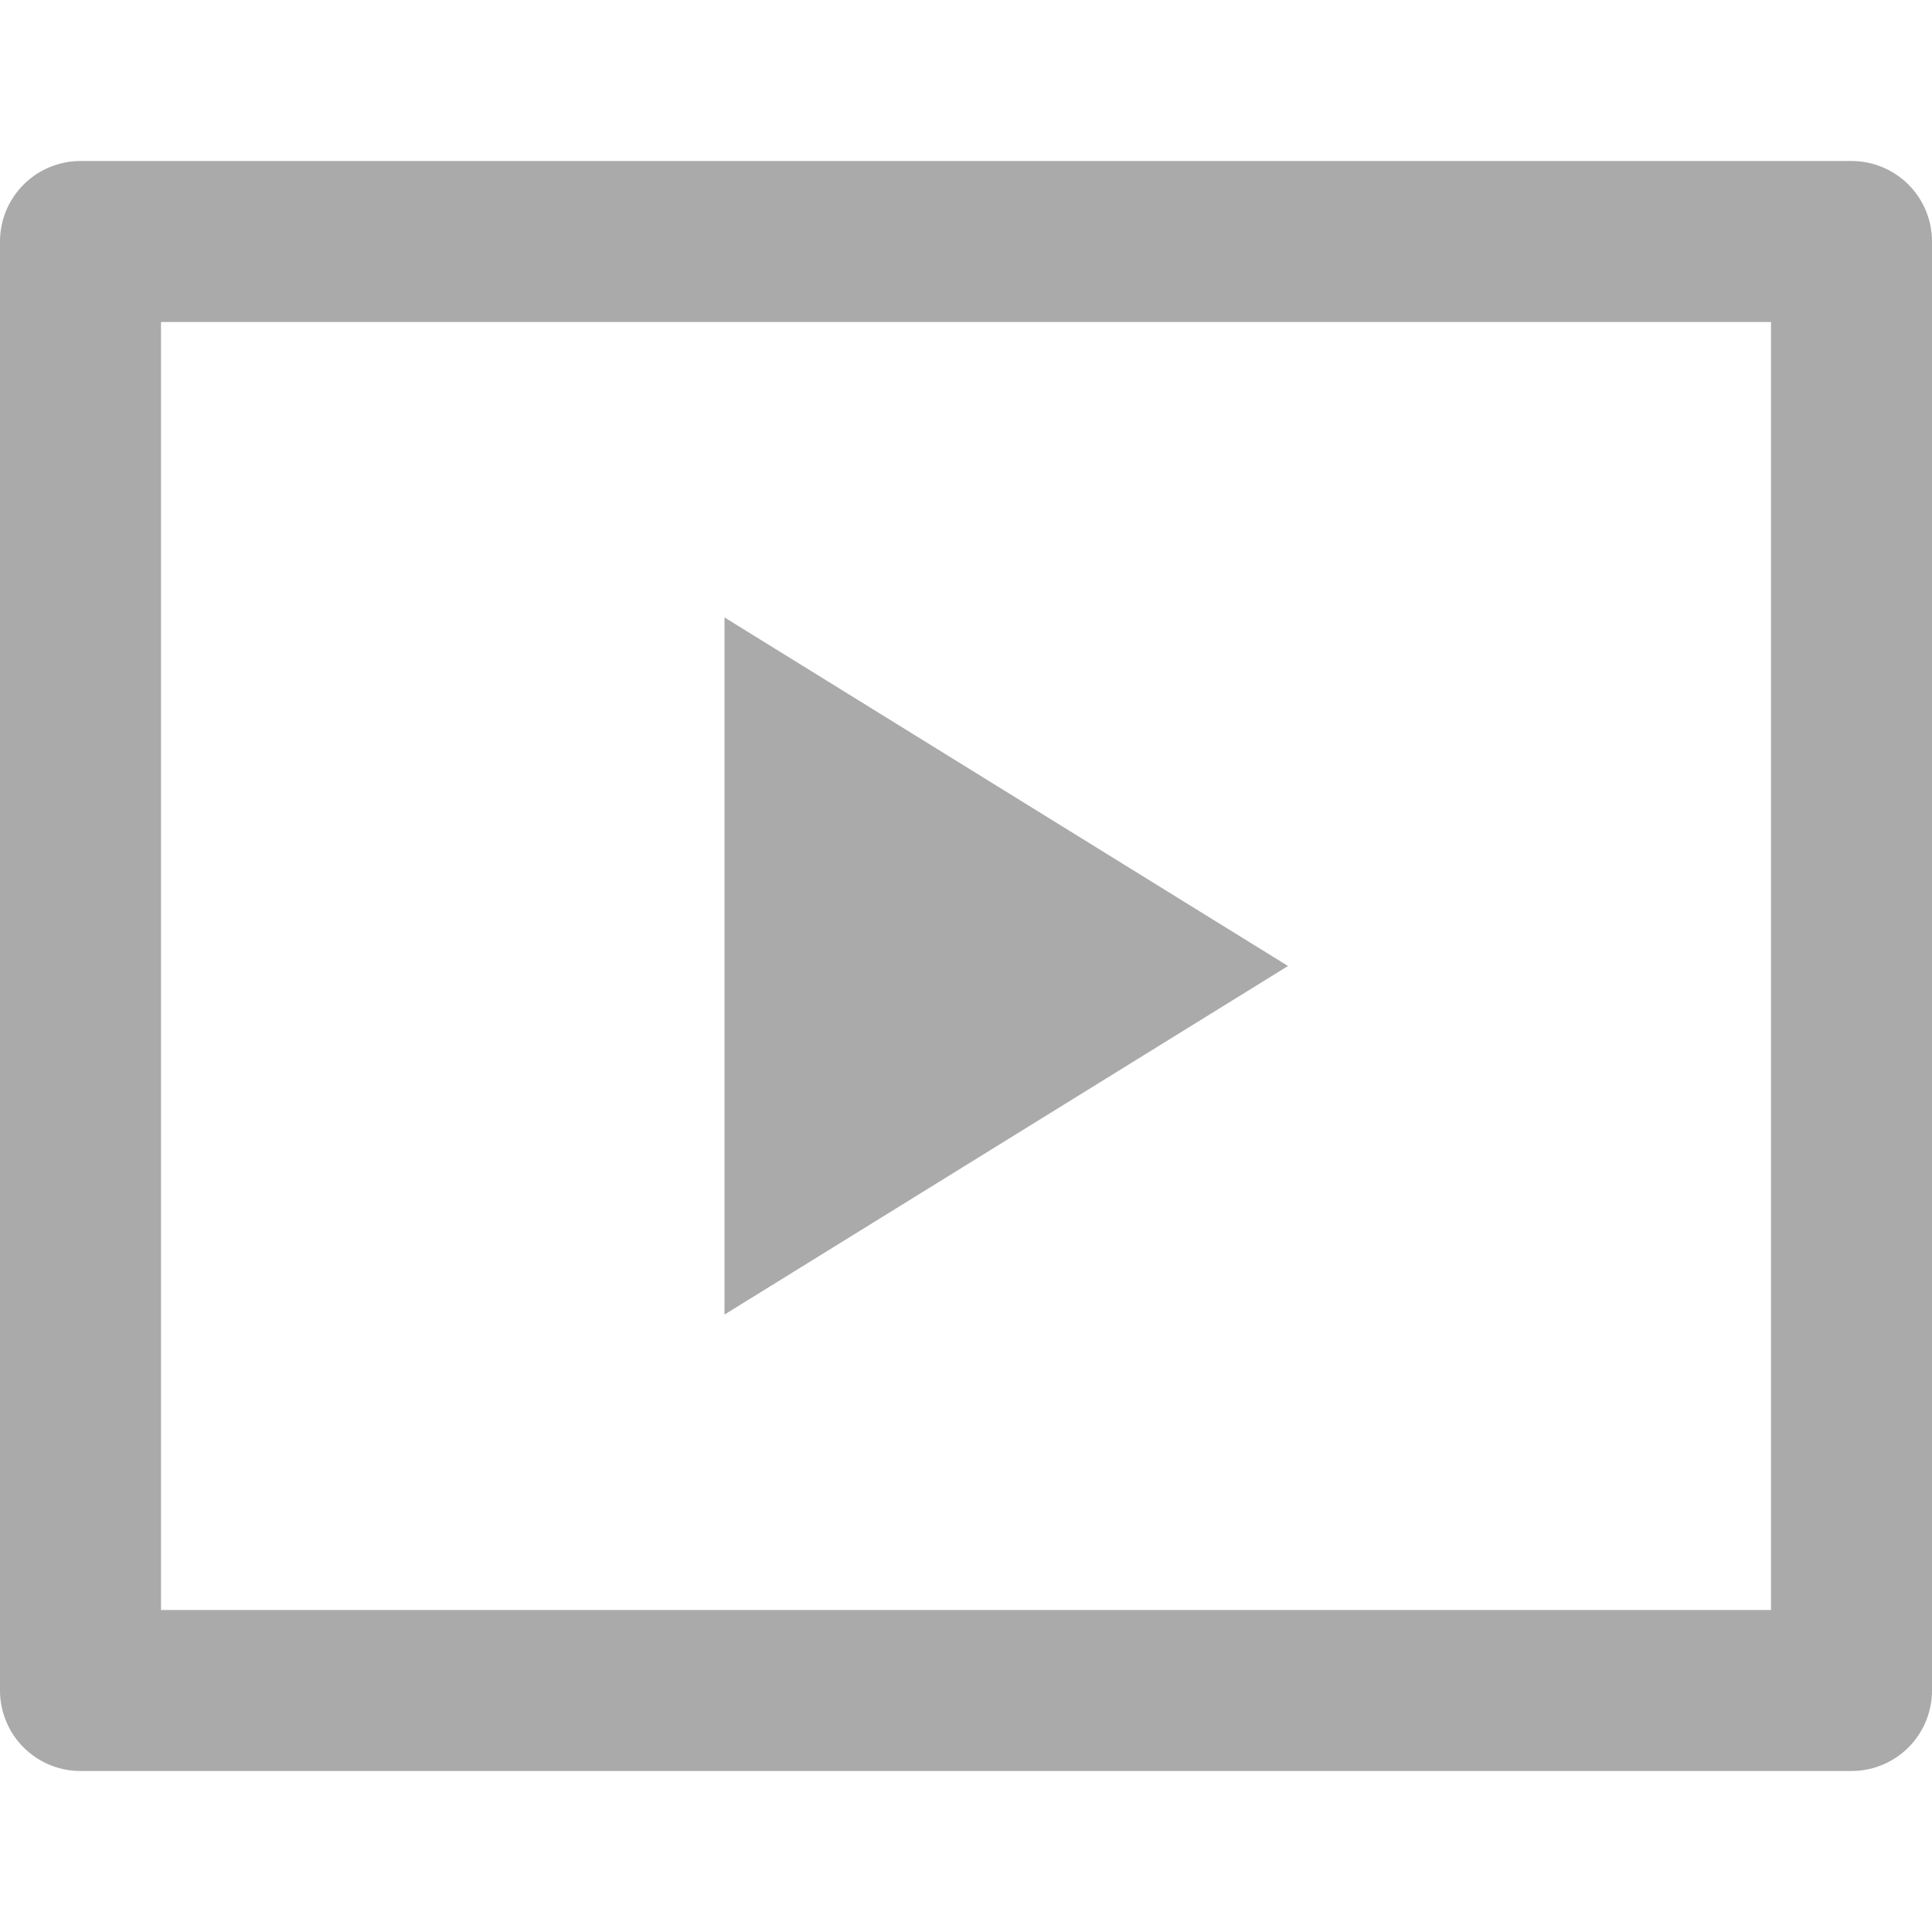 <svg width="12" height="12" viewBox="0 0 12 12" fill="none" xmlns="http://www.w3.org/2000/svg">
<path d="M8 6L4.5 8.165L4.5 3.835L8 6Z" fill="#AAAAAA"/>
<rect x="0.5" y="1.5" width="11" height="9" stroke="#AAAAAA" stroke-linejoin="round"/>
</svg>
